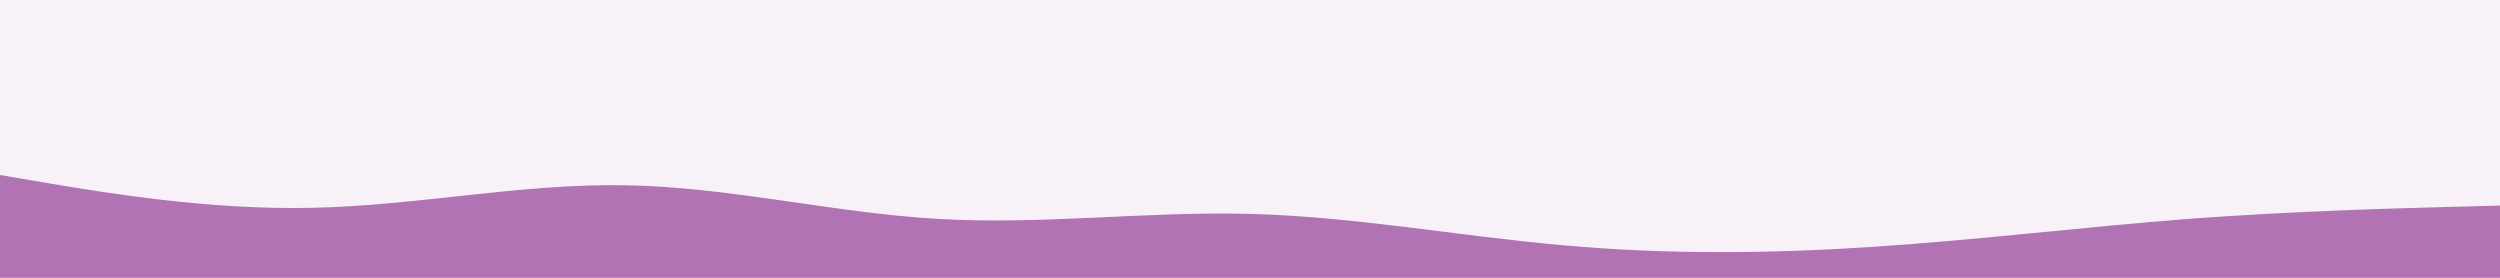 <svg id="visual" viewBox="0 0 900 100" width="900" height="100" xmlns="http://www.w3.org/2000/svg" xmlns:xlink="http://www.w3.org/1999/xlink" version="1.1"><rect x="0" y="0" width="900" height="100" fill="#f8f2f8"></rect><path d="M0 63L18.8 66.2C37.7 69.3 75.3 75.7 112.8 74.8C150.3 74 187.7 66 225.2 66.7C262.7 67.3 300.3 76.7 337.8 78.8C375.3 81 412.7 76 450.2 77C487.7 78 525.3 85 562.8 88.3C600.3 91.7 637.7 91.3 675.2 88.8C712.7 86.3 750.3 81.7 787.8 78.8C825.3 76 862.7 75 881.3 74.5L900 74L900 101L881.3 101C862.7 101 825.3 101 787.8 101C750.3 101 712.7 101 675.2 101C637.7 101 600.3 101 562.8 101C525.3 101 487.7 101 450.2 101C412.7 101 375.3 101 337.8 101C300.3 101 262.7 101 225.2 101C187.7 101 150.3 101 112.8 101C75.3 101 37.7 101 18.8 101L0 101Z" fill="#b173b3" stroke-linecap="round" stroke-linejoin="miter"></path></svg>